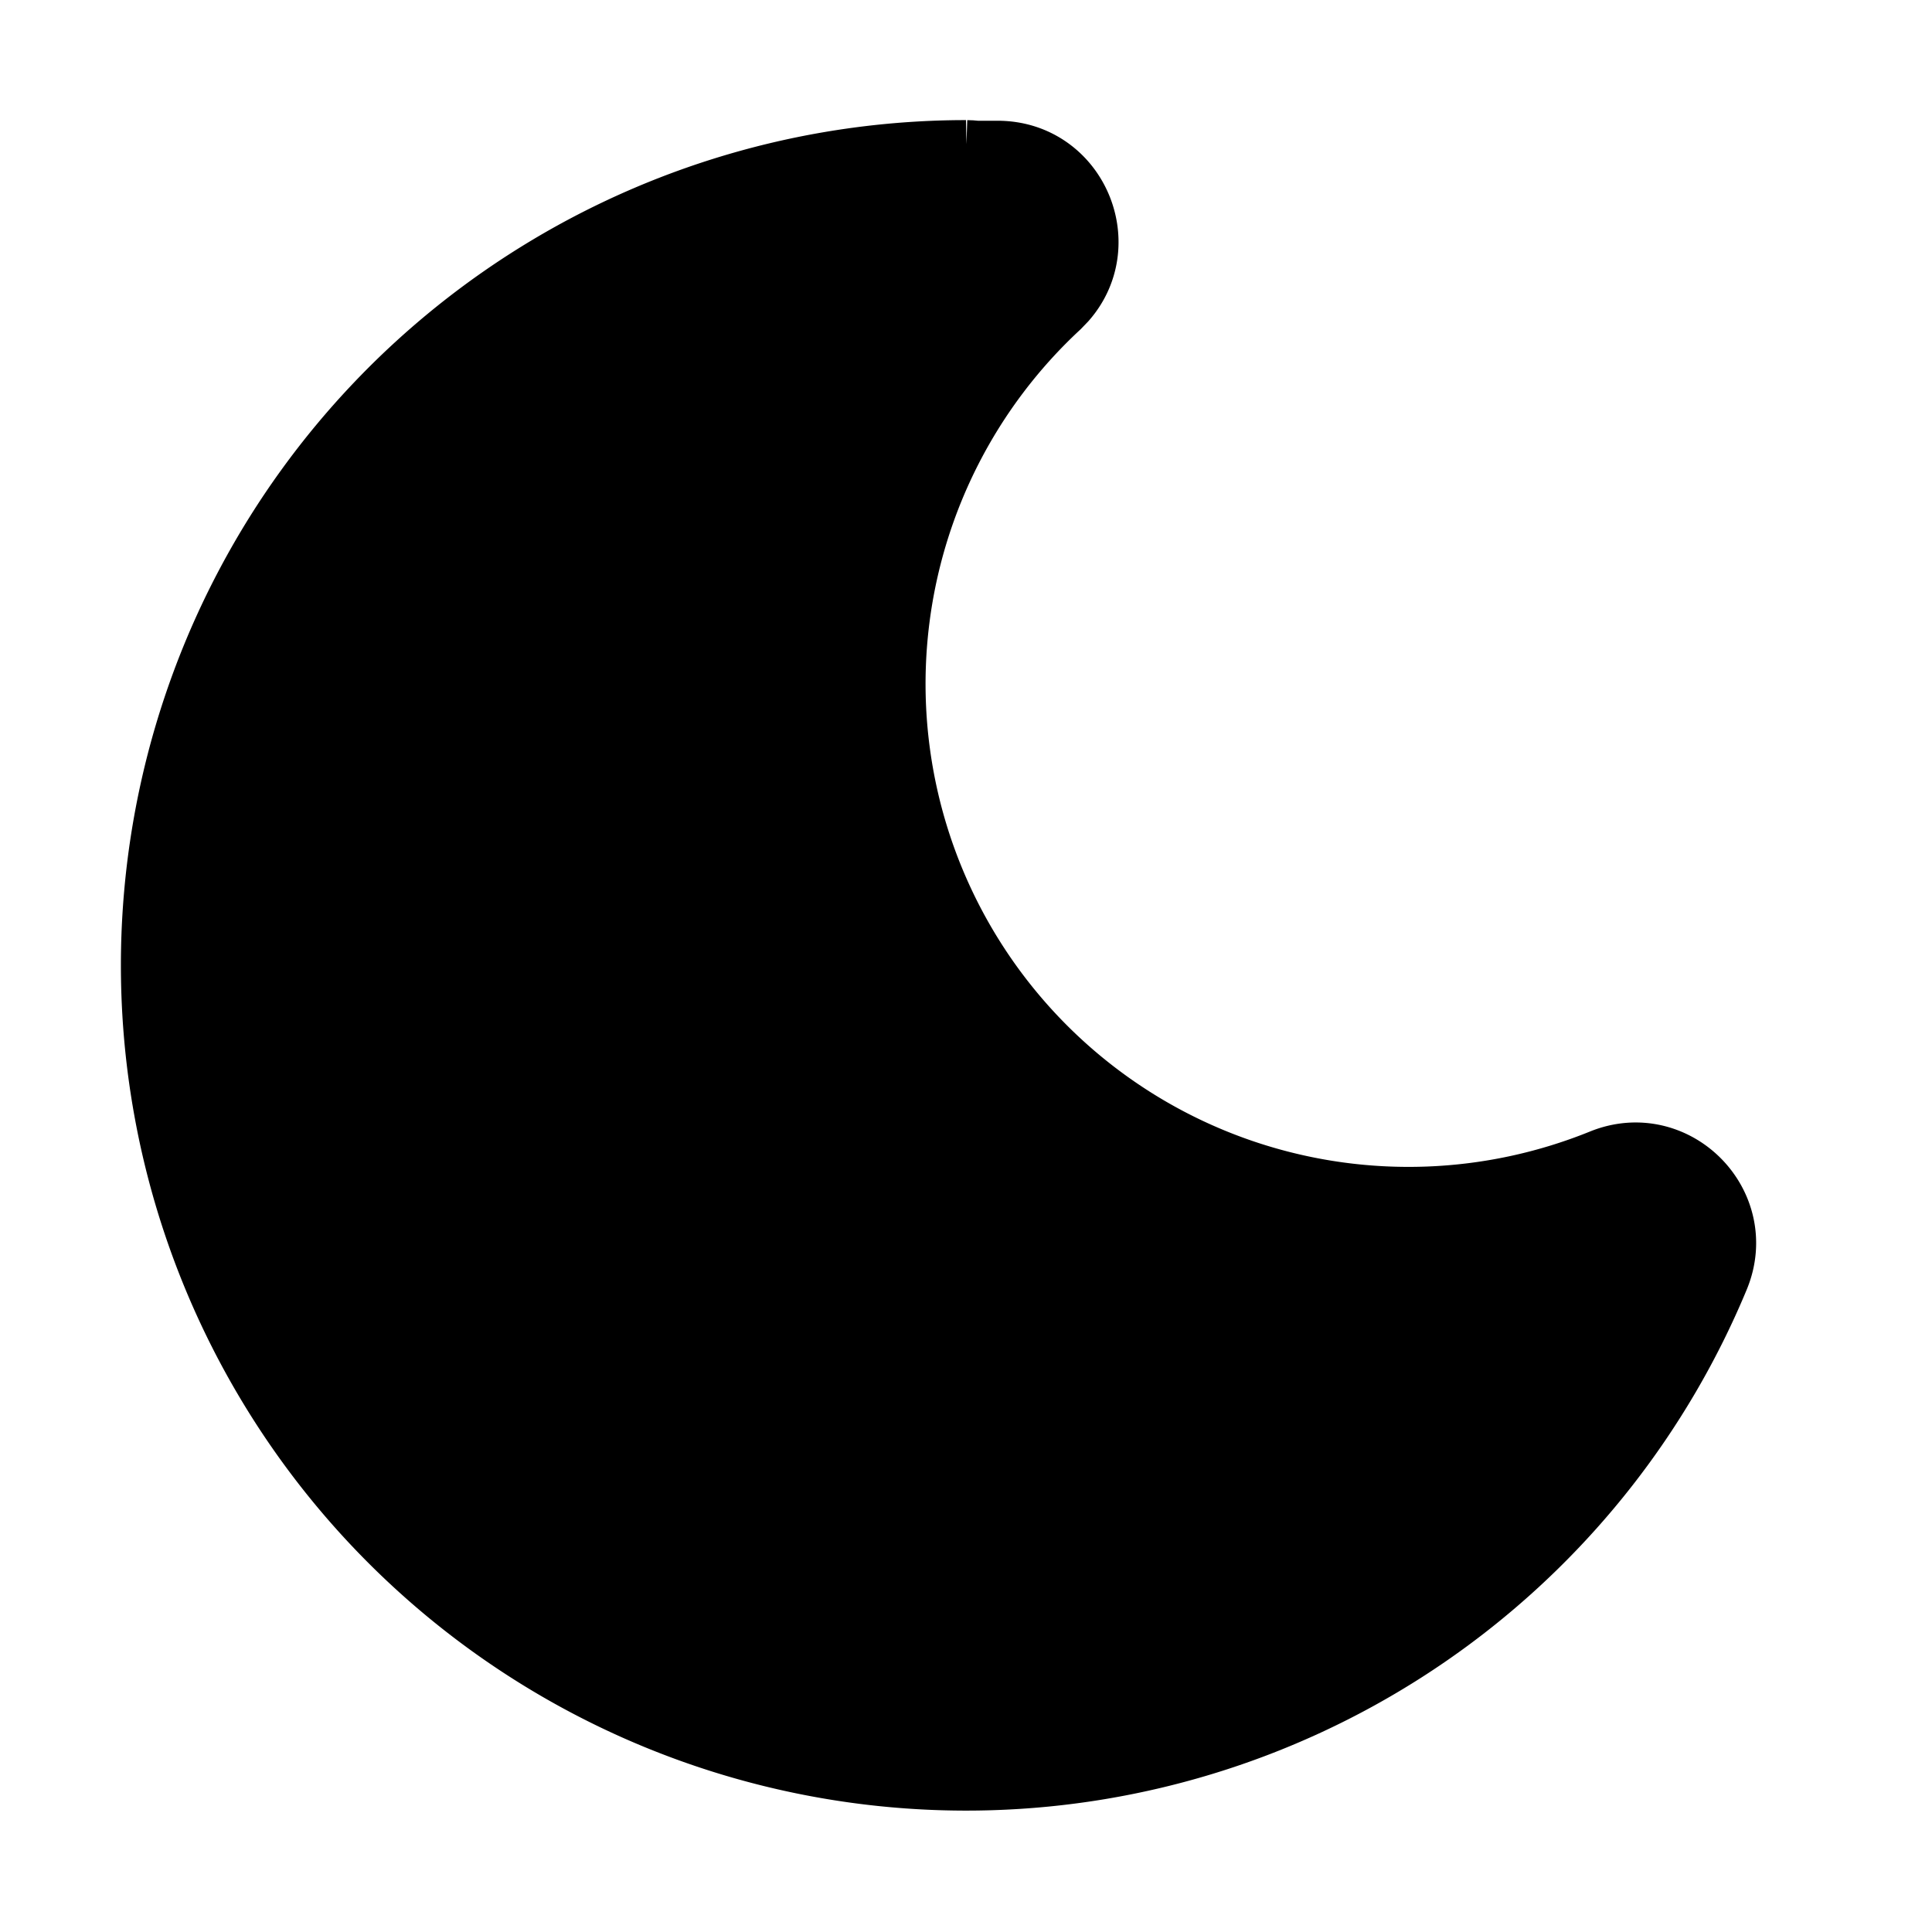 <svg
      xmlns="http://www.w3.org/2000/svg"
      width="1em"
      height="1em"
      viewBox="0 0 24 24"
      strokeWidth="2"
      stroke="currentColor"
      fill="none"
      strokeLinecap="round"
      strokeLinejoin="round"
    >
      <path stroke="none" d="M0 0h24v24H0z" fill="none" />
      <path
        d="M12 1.992a10 10 0 1 0 9.236 13.838c.341 -.82 -.476 -1.644 -1.298 -1.31a6.5 6.5 0 0 1 -6.864 -10.787l.077 -.08c.551 -.63 .113 -1.653 -.758 -1.653h-.266l-.068 -.006l-.06 -.002z"
        strokeWidth="0"
        fill="currentColor"
      />
    </svg>